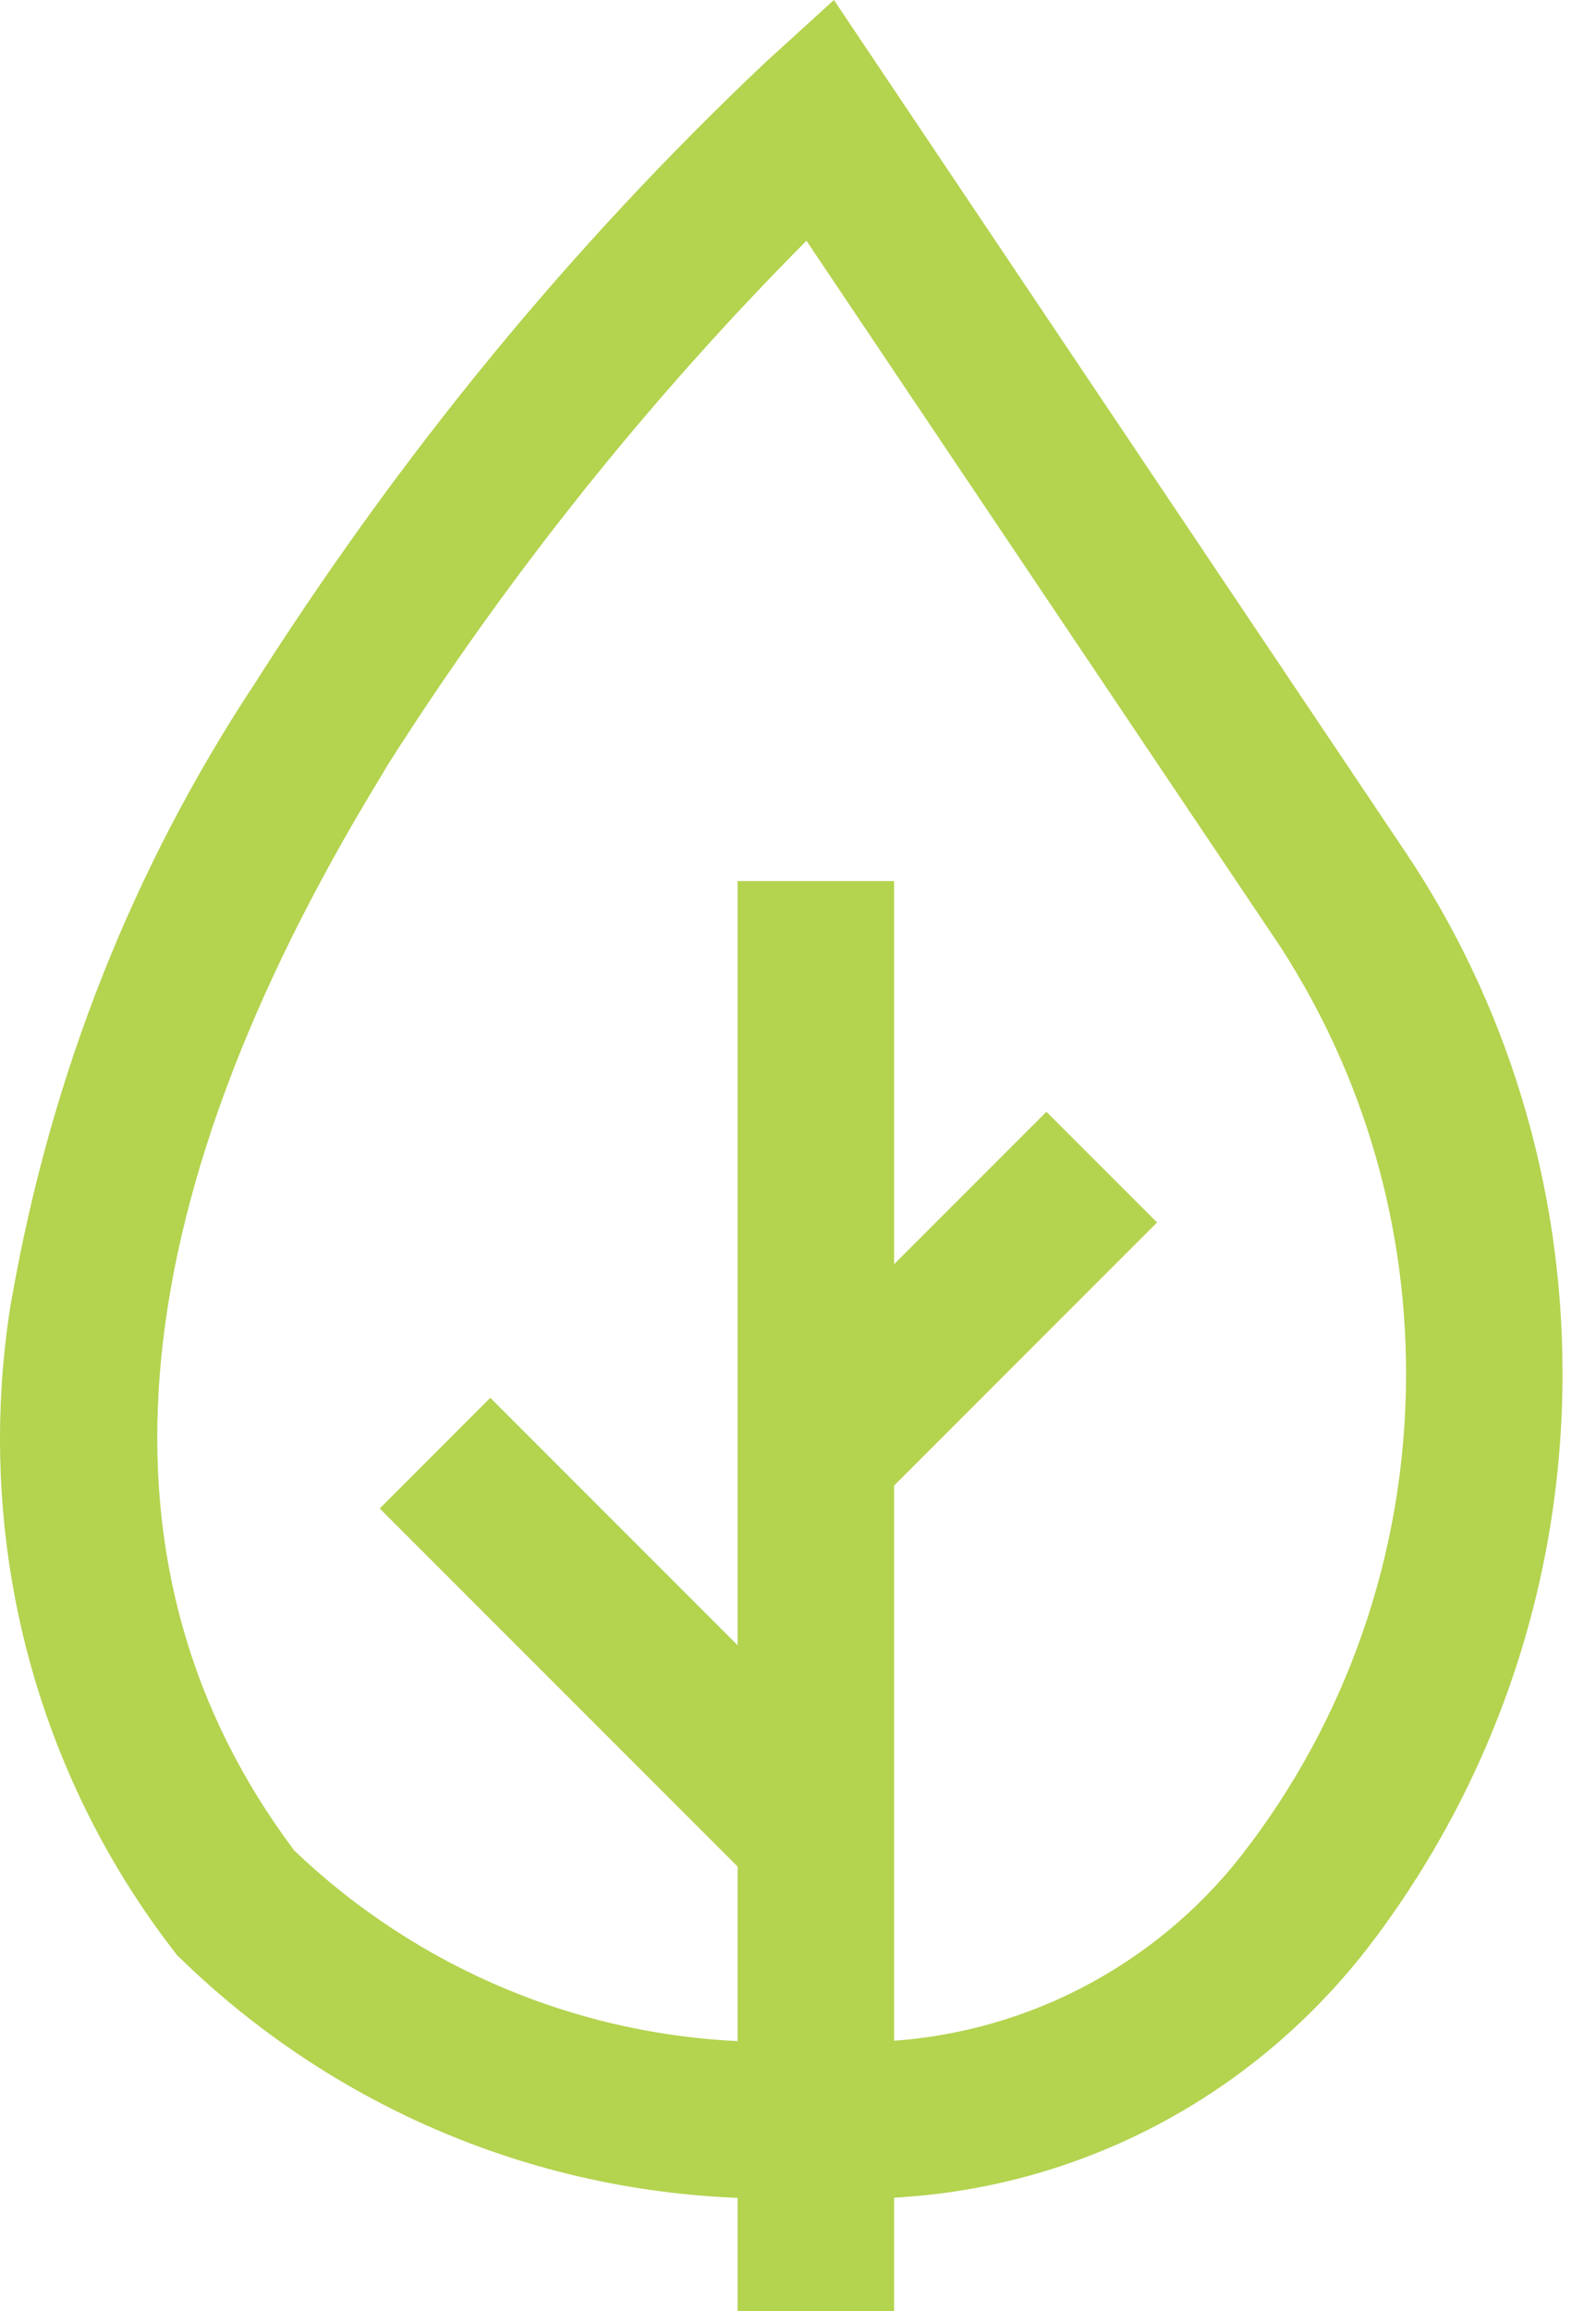 <?xml version="1.0" encoding="UTF-8" standalone="no"?><svg width='38' height='55' viewBox='0 0 38 55' fill='none' xmlns='http://www.w3.org/2000/svg'>
<path d='M20.712 52.317H18.188C12.79 52.267 7.906 50.106 4.314 46.621L4.319 46.626L4.217 46.529L4.132 46.417C1.554 43.082 0 38.842 0 34.238C0 33.082 0.098 31.949 0.286 30.847L0.269 30.965C1.223 25.493 3.205 20.618 6.018 16.337L5.928 16.483C9.533 10.783 13.606 5.851 18.221 1.487L18.258 1.453L19.855 0L33.486 20.311C35.815 23.793 37.203 28.077 37.203 32.685C37.203 37.884 35.437 42.669 32.472 46.475L32.509 46.425C29.744 49.95 25.517 52.22 20.758 52.317L20.742 52.317L20.712 52.317ZM18.228 48.591H20.682C24.289 48.513 27.48 46.798 29.552 44.162L29.57 44.137C32.008 41.007 33.478 37.019 33.478 32.688C33.478 28.847 32.321 25.276 30.337 22.304L30.38 22.373L19.201 5.729C15.456 9.498 12.113 13.674 9.244 18.183L9.066 18.482C2.744 28.836 2.051 37.434 7.007 44.037C9.92 46.82 13.863 48.546 18.209 48.591H18.218L18.228 48.591ZM21.288 55H17.562V20.966H21.288V55ZM18.108 44.964L9.041 35.897L11.674 33.263L20.742 42.331L18.108 44.964ZM20.742 35.897L18.108 33.263L24.915 26.457L27.549 29.09L20.742 35.897Z' fill='#B4D34F'/>
</svg>
